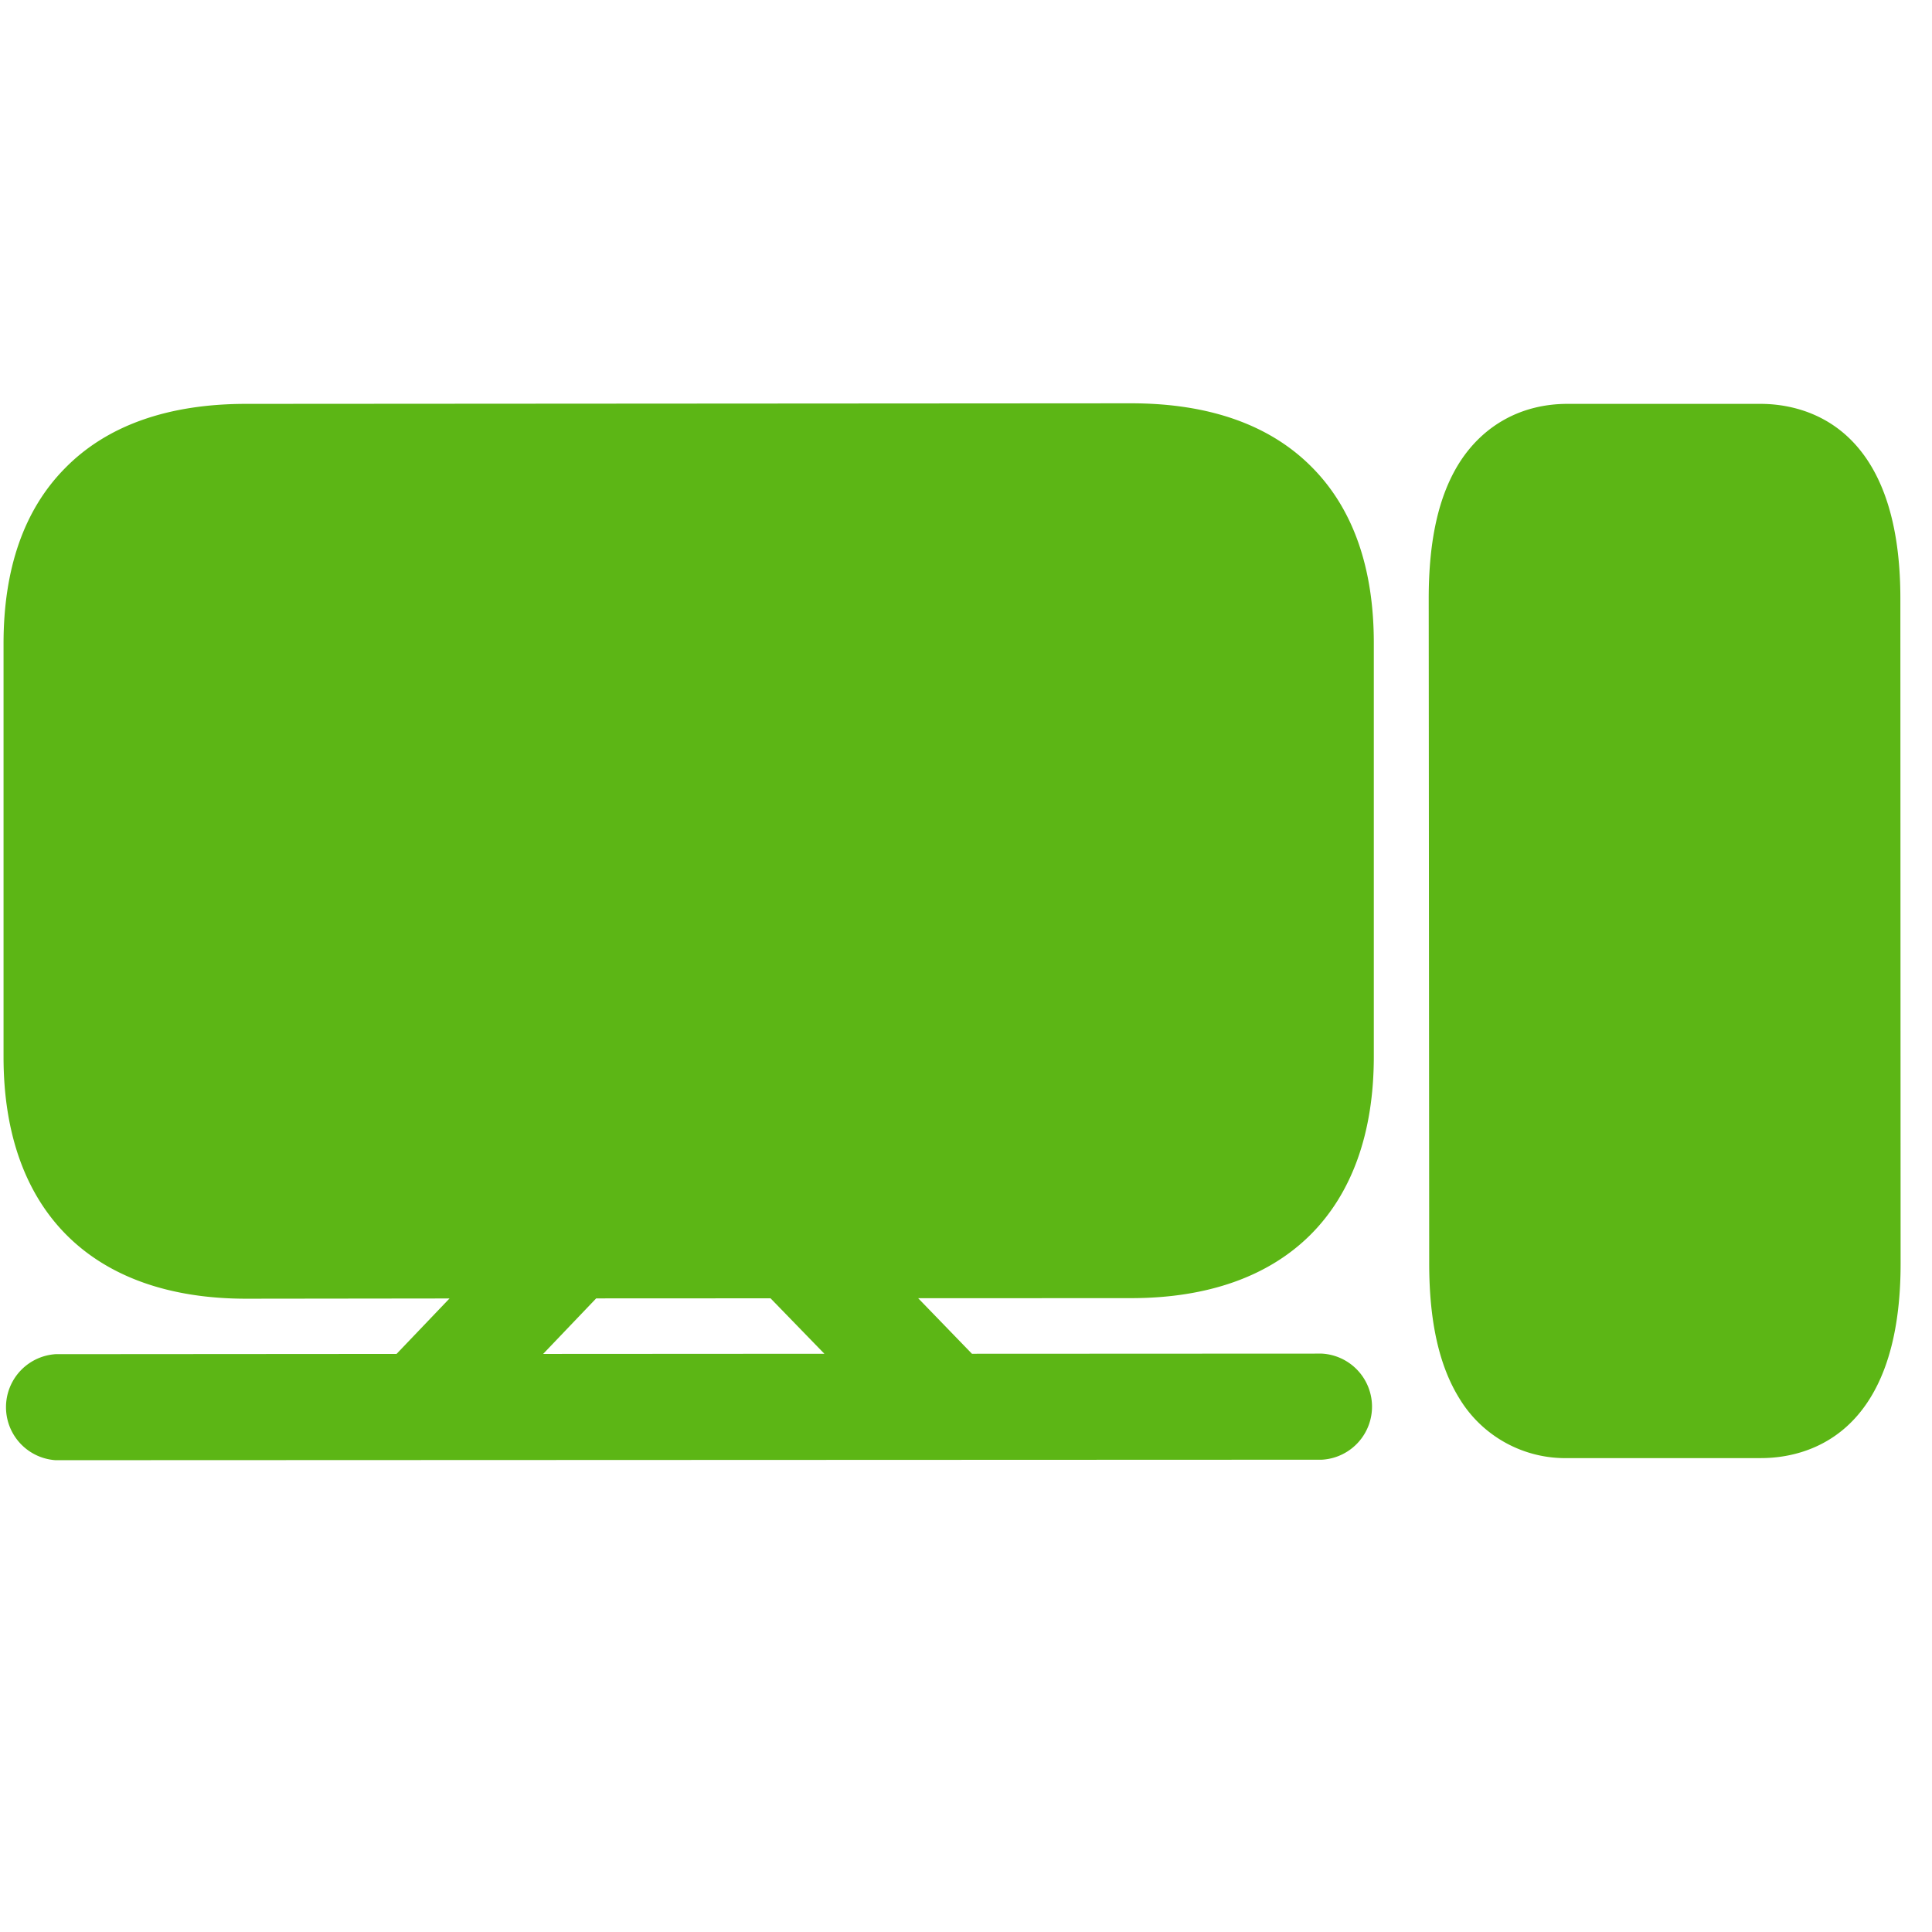 <svg width="24" height="24" viewBox="0 0 24 24" xmlns="http://www.w3.org/2000/svg"><path d="M14.05 5.01c.972 0 1.732.269 2.253.8.507.514.763 1.247.763 2.178v5.136c0 1.91-1.1 3.002-3.016 3.002l-2.644.001.668.69 4.346-.002a.66.66 0 010 1.318l-15.73.006a.66.66 0 010-1.317l4.236-.003.658-.689-2.525.003c-1.916 0-3.015-1.093-3.015-3.002V7.995c0-.931.255-1.664.763-2.178.52-.531 1.28-.8 2.252-.8L14.05 5.01zm7.819.007c.52 0 1.738.235 1.738 2.417l.003 8.255c.003 2.188-1.213 2.424-1.734 2.424h-2.397a1.537 1.537 0 01-1.345-.733c-.255-.407-.38-.958-.38-1.688l-.006-8.255c0-.73.124-1.28.38-1.687.299-.471.776-.733 1.344-.733h2.397zM9.572 16.128l-2.166.001-.659.69 3.494-.002-.669-.689z" fill="#5CB615" fill-rule="nonzero"/></svg>